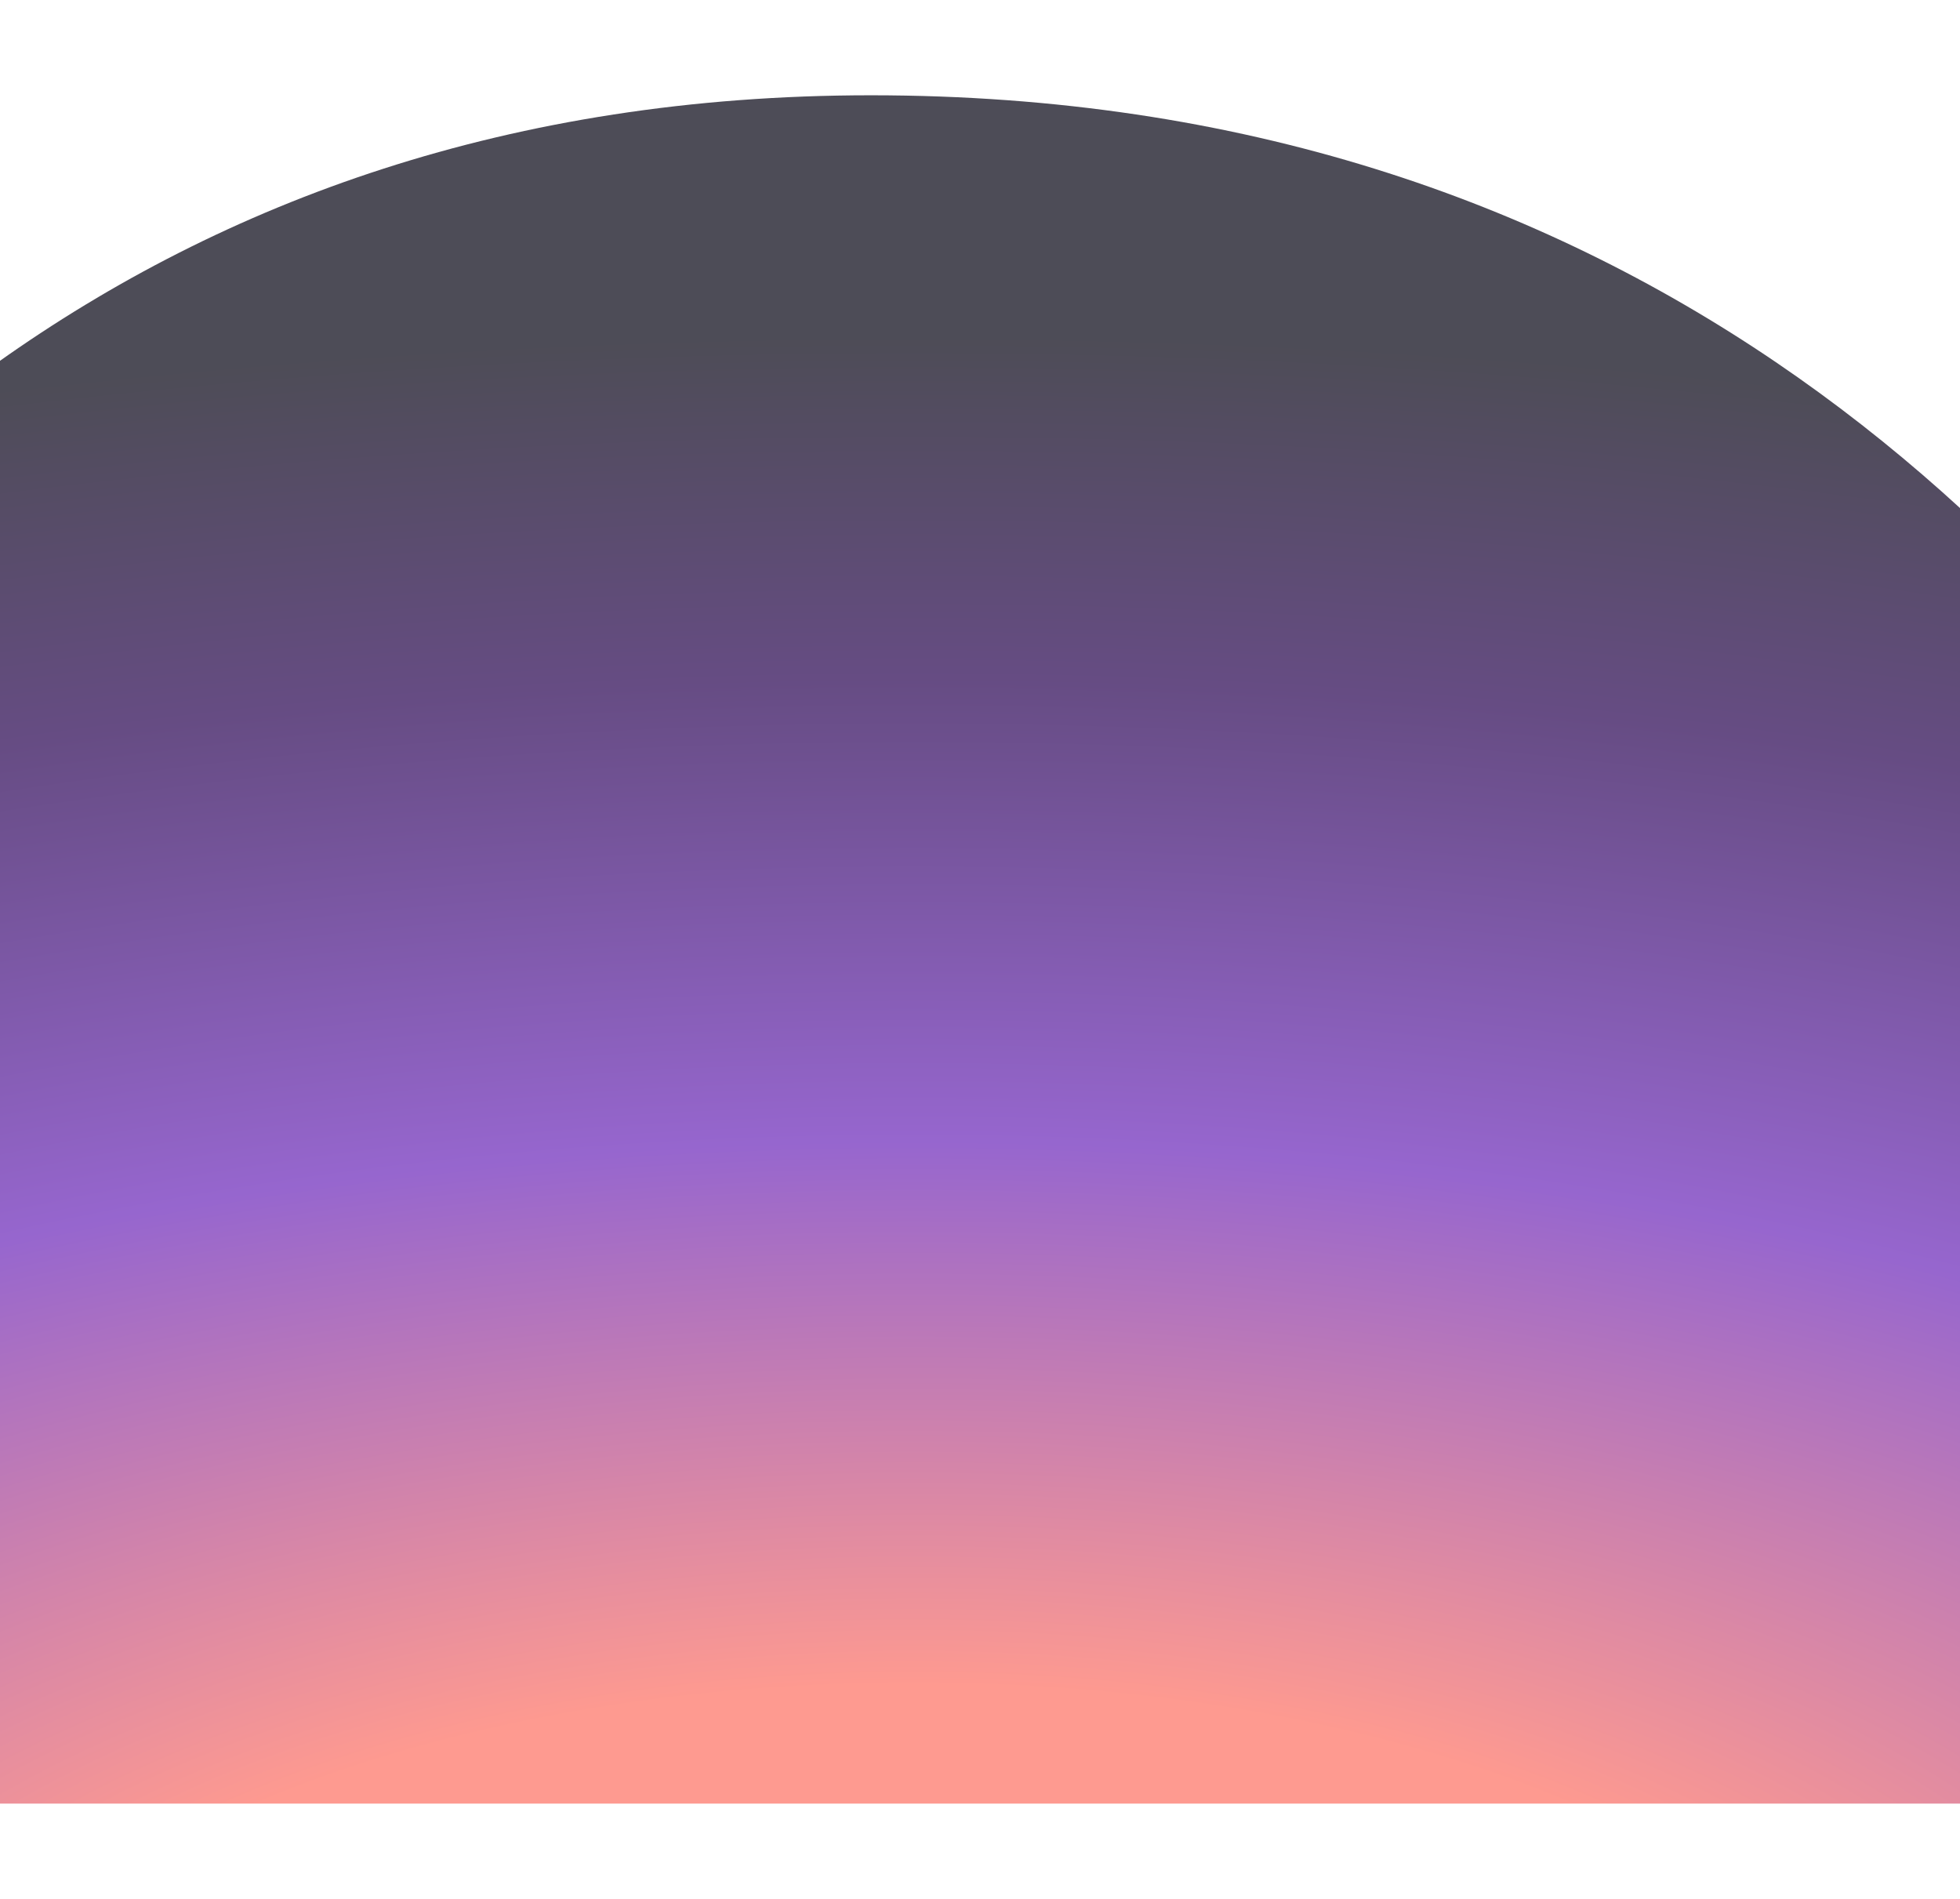 <svg width="1440" height="1395" viewBox="0 0 1440 1395" fill="none" xmlns="http://www.w3.org/2000/svg">
<g style="mix-blend-mode:lighten" filter="url(#filter0_f_591_3736)">
<path d="M639.826 70C-422.218 70 -597 1325 -597 1325L1942 1325C1942 1325 1733.65 70 639.826 70Z" fill="url(#paint0_radial_591_3736)" fill-opacity="0.7"/>
</g>
<defs>
<filter id="filter0_f_591_3736" x="-667" y="0" width="2679" height="1395" filterUnits="userSpaceOnUse" color-interpolation-filters="sRGB">
<feFlood flood-opacity="0" result="BackgroundImageFix"/>
<feBlend mode="normal" in="SourceGraphic" in2="BackgroundImageFix" result="shape"/>
<feGaussianBlur stdDeviation="35" result="effect1_foregroundBlur_591_3736"/>
</filter>
<radialGradient id="paint0_radial_591_3736" cx="0" cy="0" r="1" gradientUnits="userSpaceOnUse" gradientTransform="translate(672.491 1598.05) rotate(-90) scale(1532.95 3067.95)">
<stop offset="0.23" stop-color="#FE6F61"/>
<stop offset="0.494" stop-color="#6A25BA"/>
<stop offset="0.719" stop-color="#25004F"/>
<stop offset="0.885" stop-color="#02000F"/>
</radialGradient>
</defs>
</svg>
